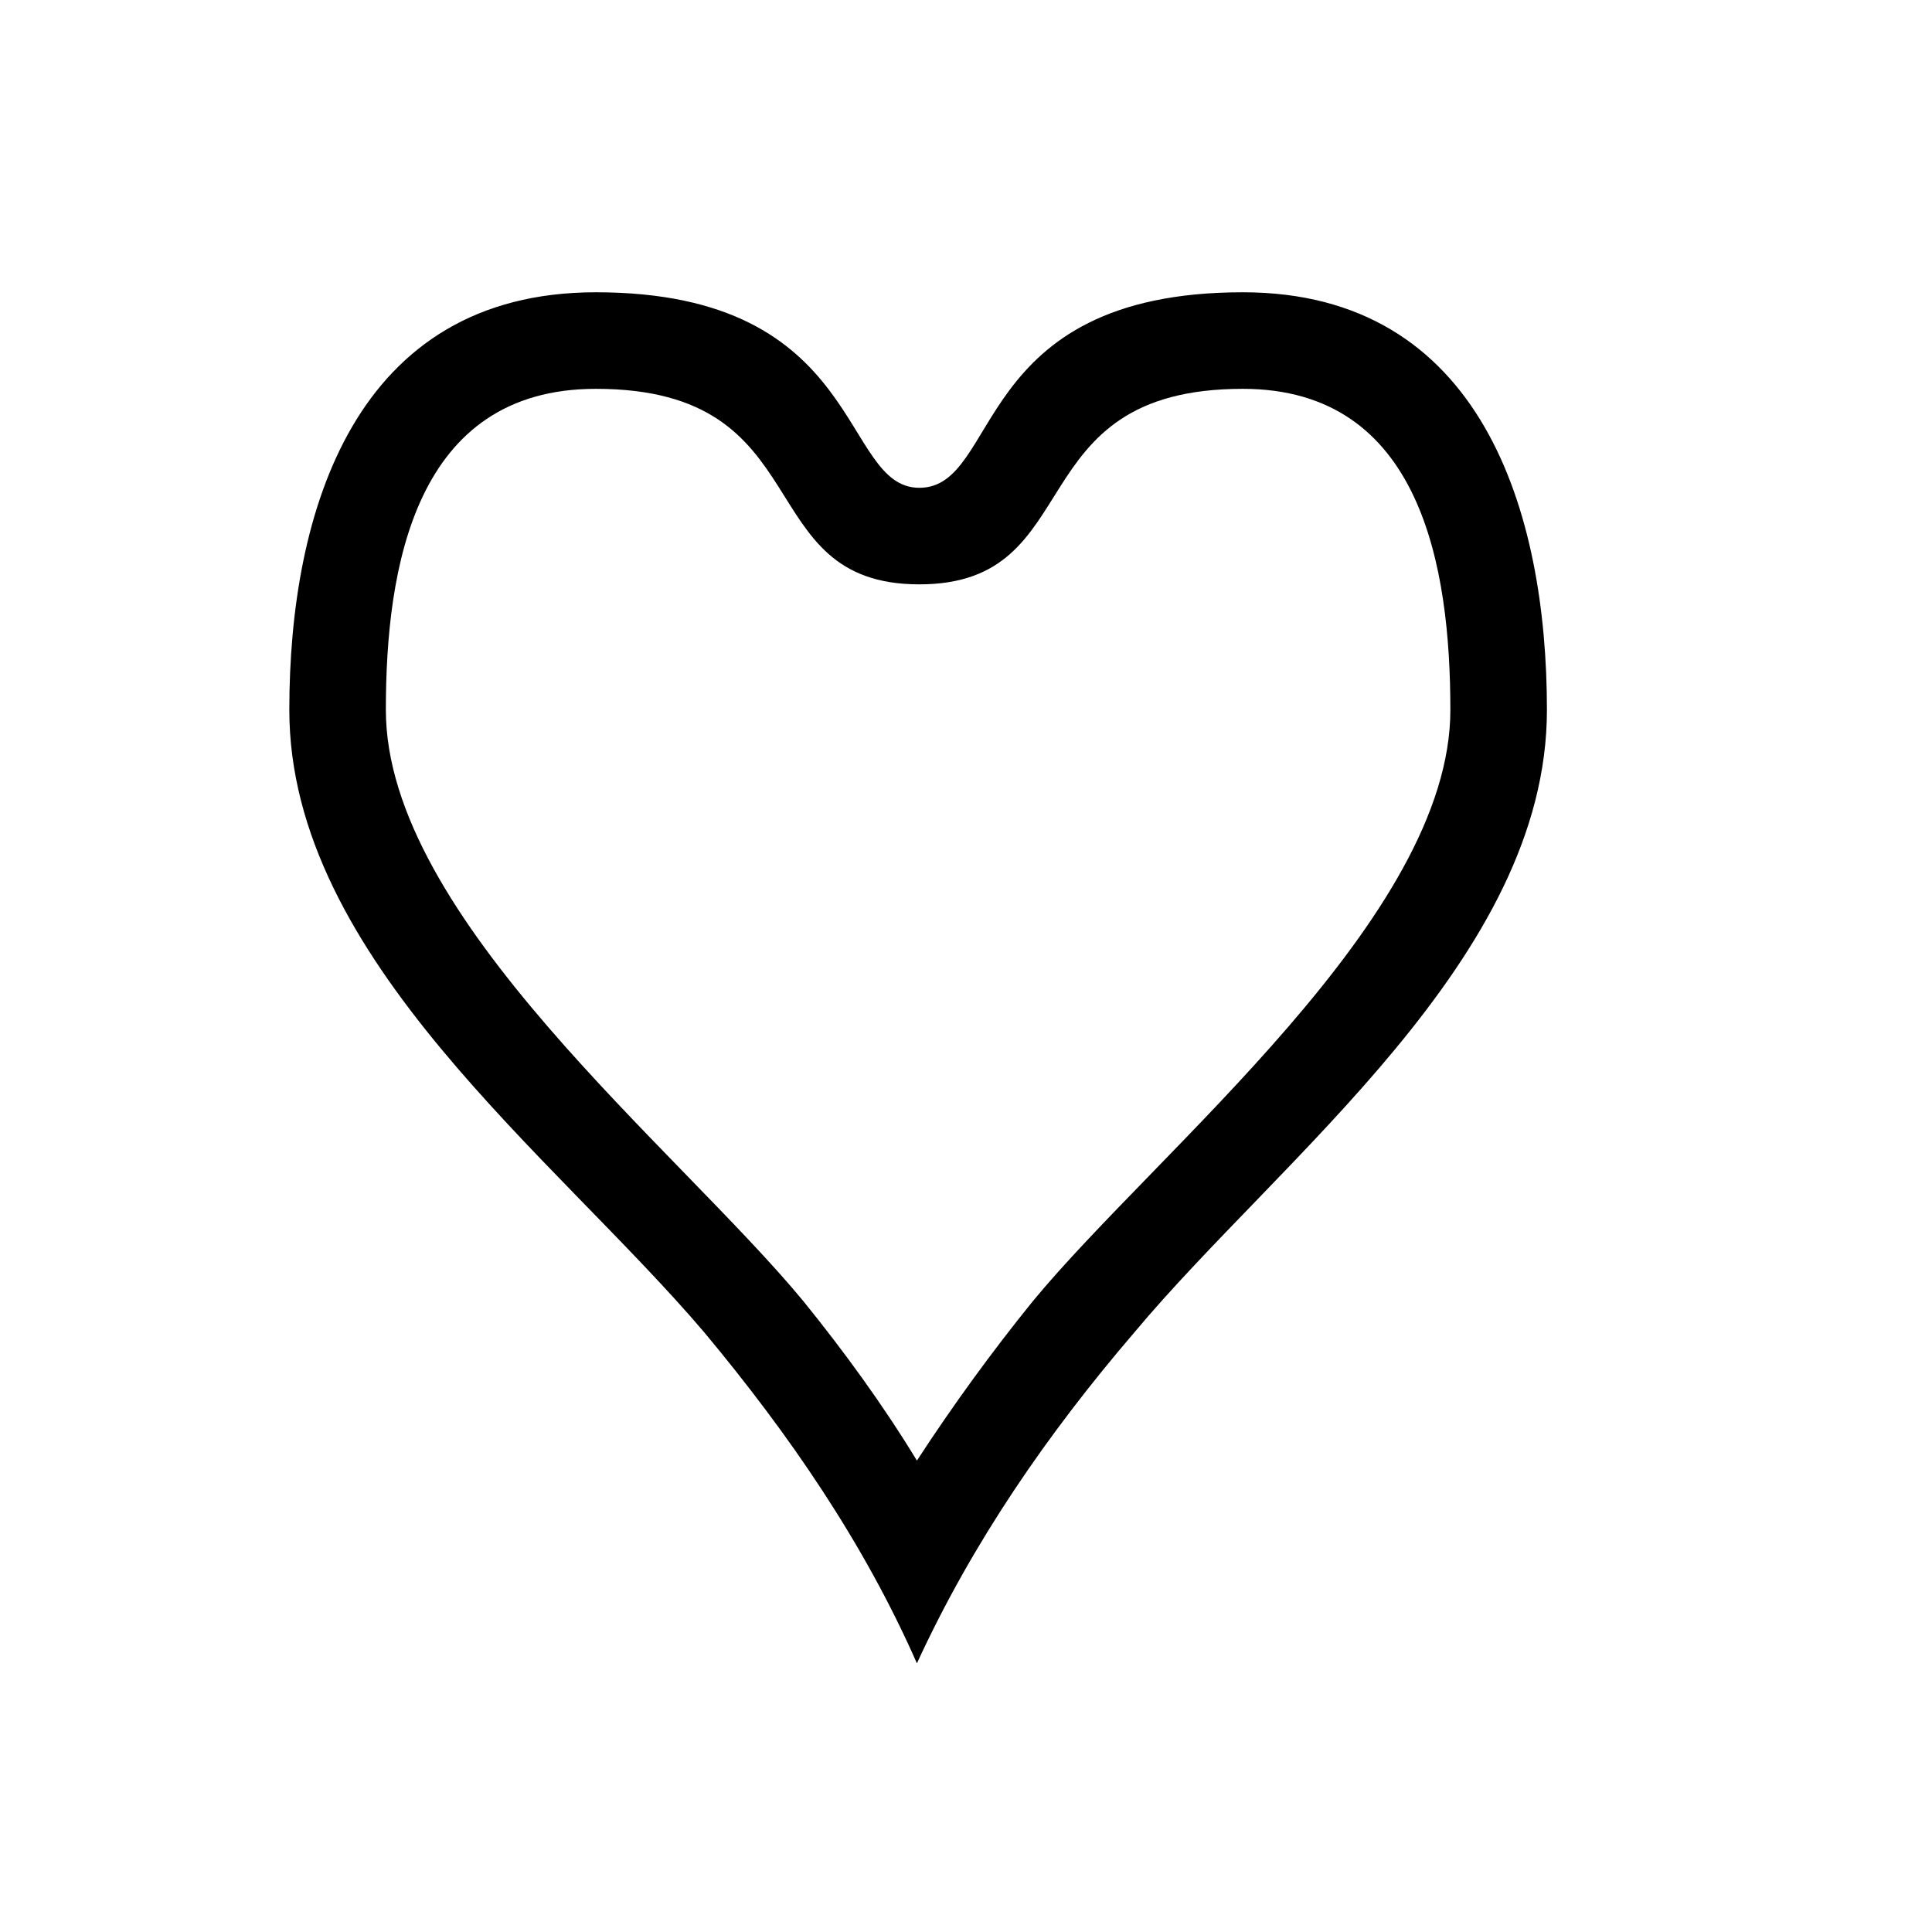 <?xml version="1.0" encoding="UTF-8" standalone="no"?>
<!-- Created with Inkscape (http://www.inkscape.org/) -->

<svg
   xmlns:dc="http://purl.org/dc/elements/1.1/"
   xmlns:cc="http://creativecommons.org/ns#"
   xmlns:rdf="http://www.w3.org/1999/02/22-rdf-syntax-ns#"
   xmlns:svg="http://www.w3.org/2000/svg"
   xmlns="http://www.w3.org/2000/svg"
   version="1.0"
   width="128"
   height="128"
   id="svg2">
  <defs
     id="defs4" />
  <path
     d="m 102.488,47.031 c 0,-13.114 -4.318,-27.667 -20.15,-27.667 -18.071,0 -15.992,12.954 -21.43,12.954 -5.277,0 -3.518,-12.954 -21.43,-12.954 -15.992,0 -20.31,14.553 -20.31,27.667 0,16.472 17.592,29.586 27.507,41.26 5.597,6.717 10.555,13.913 14.073,21.909 3.678,-7.996 8.636,-15.193 14.393,-21.909 9.755,-11.674 27.347,-24.788 27.347,-41.26 z m -6.397,0 c 0,13.753 -19.351,29.106 -27.667,39.181 -2.719,3.358 -5.278,6.877 -7.676,10.555 C 58.509,93.089 55.95,89.57 53.231,86.212 44.915,76.137 25.564,60.784 25.564,47.031 c 0,-9.435 1.919,-21.27 13.913,-21.27 15.033,0 10.075,12.954 21.43,12.954 11.355,0 6.397,-12.954 21.43,-12.954 11.834,0 13.753,11.834 13.753,21.27 z"
     id="g1-126" />
</svg>
